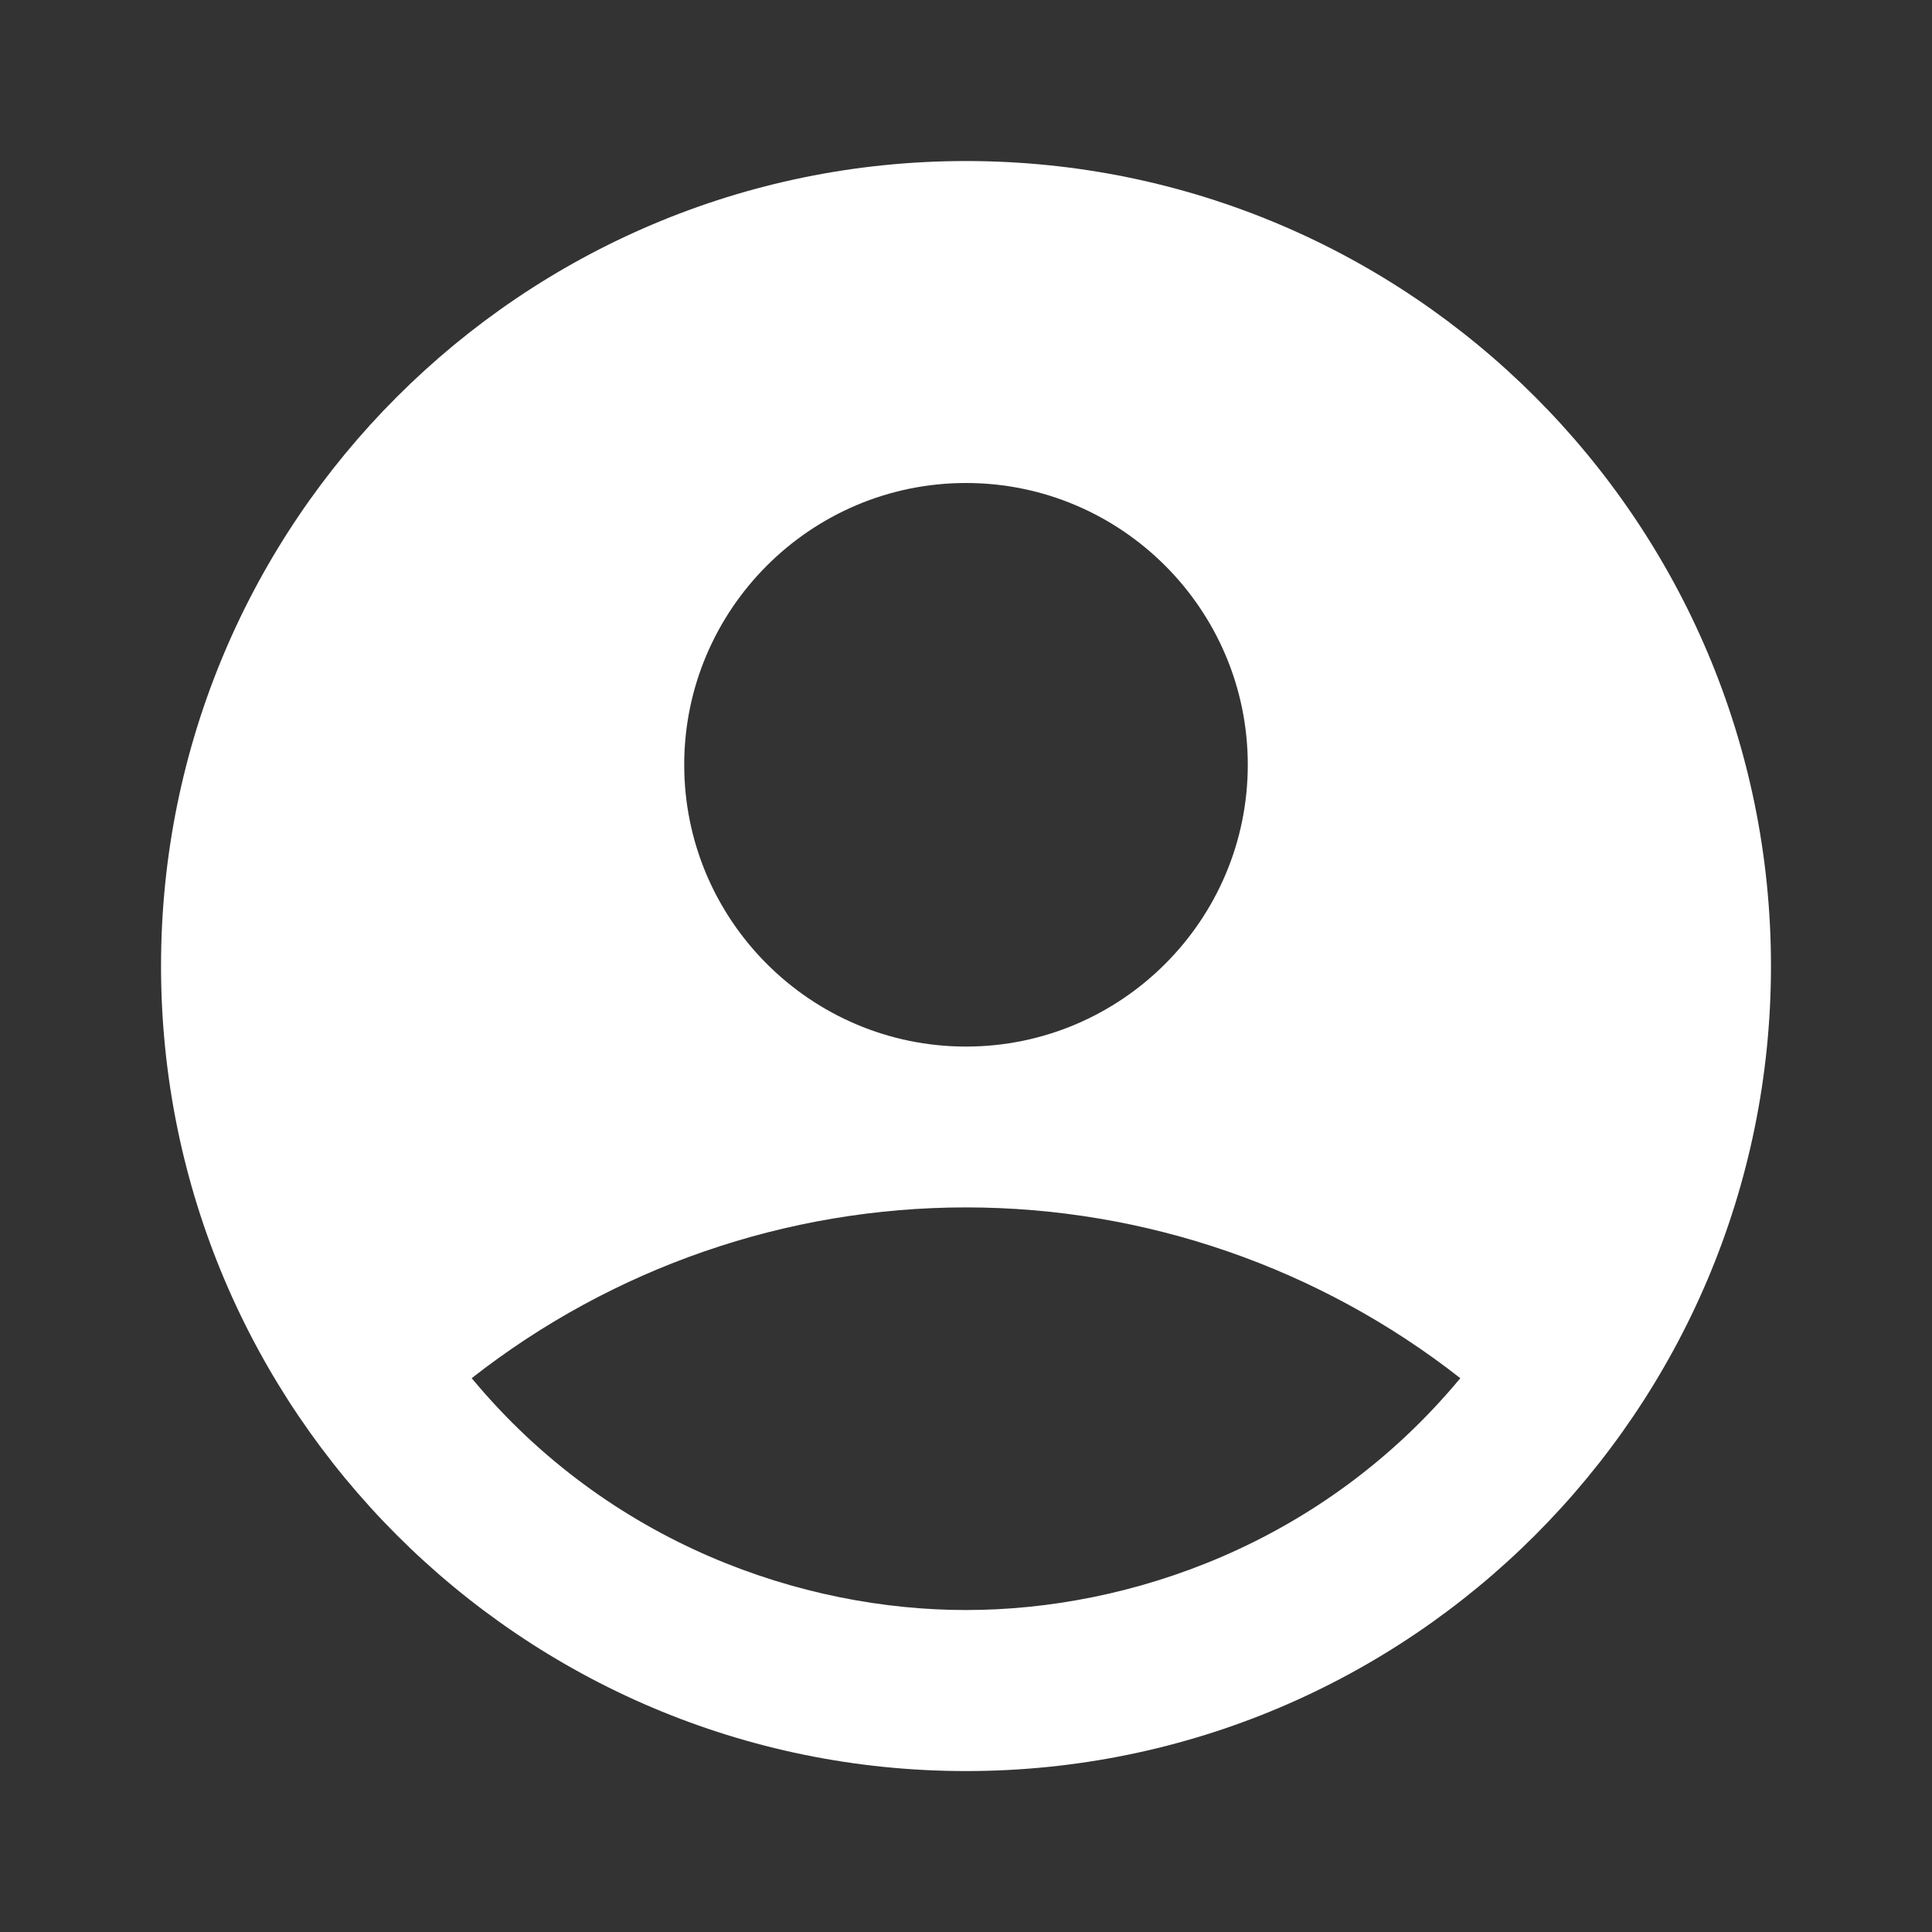 <svg width="20" height="20" viewBox="0 0 20 20" fill="none" xmlns="http://www.w3.org/2000/svg">
<rect x="0" y="0" width="20" height="20" fill="#333333" stroke="none"/>
<path d="M10 1.667C5.4 1.667 1.667 5.4 1.667 10C1.667 14.6 5.4 18.334 10 18.334C14.6 18.334 18.333 14.6 18.333 10C18.333 5.4 14.6 1.667 10 1.667ZM10 5C11.608 5 12.917 6.309 12.917 7.917C12.917 9.525 11.608 10.834 10 10.834C8.392 10.834 7.083 9.525 7.083 7.917C7.083 6.309 8.392 5 10 5ZM10 16.667C8.308 16.667 6.308 15.984 4.883 14.267C6.343 13.122 8.145 12.499 10 12.499C11.855 12.499 13.657 13.122 15.117 14.267C13.692 15.984 11.692 16.667 10 16.667Z" fill="white"/>
</svg>
